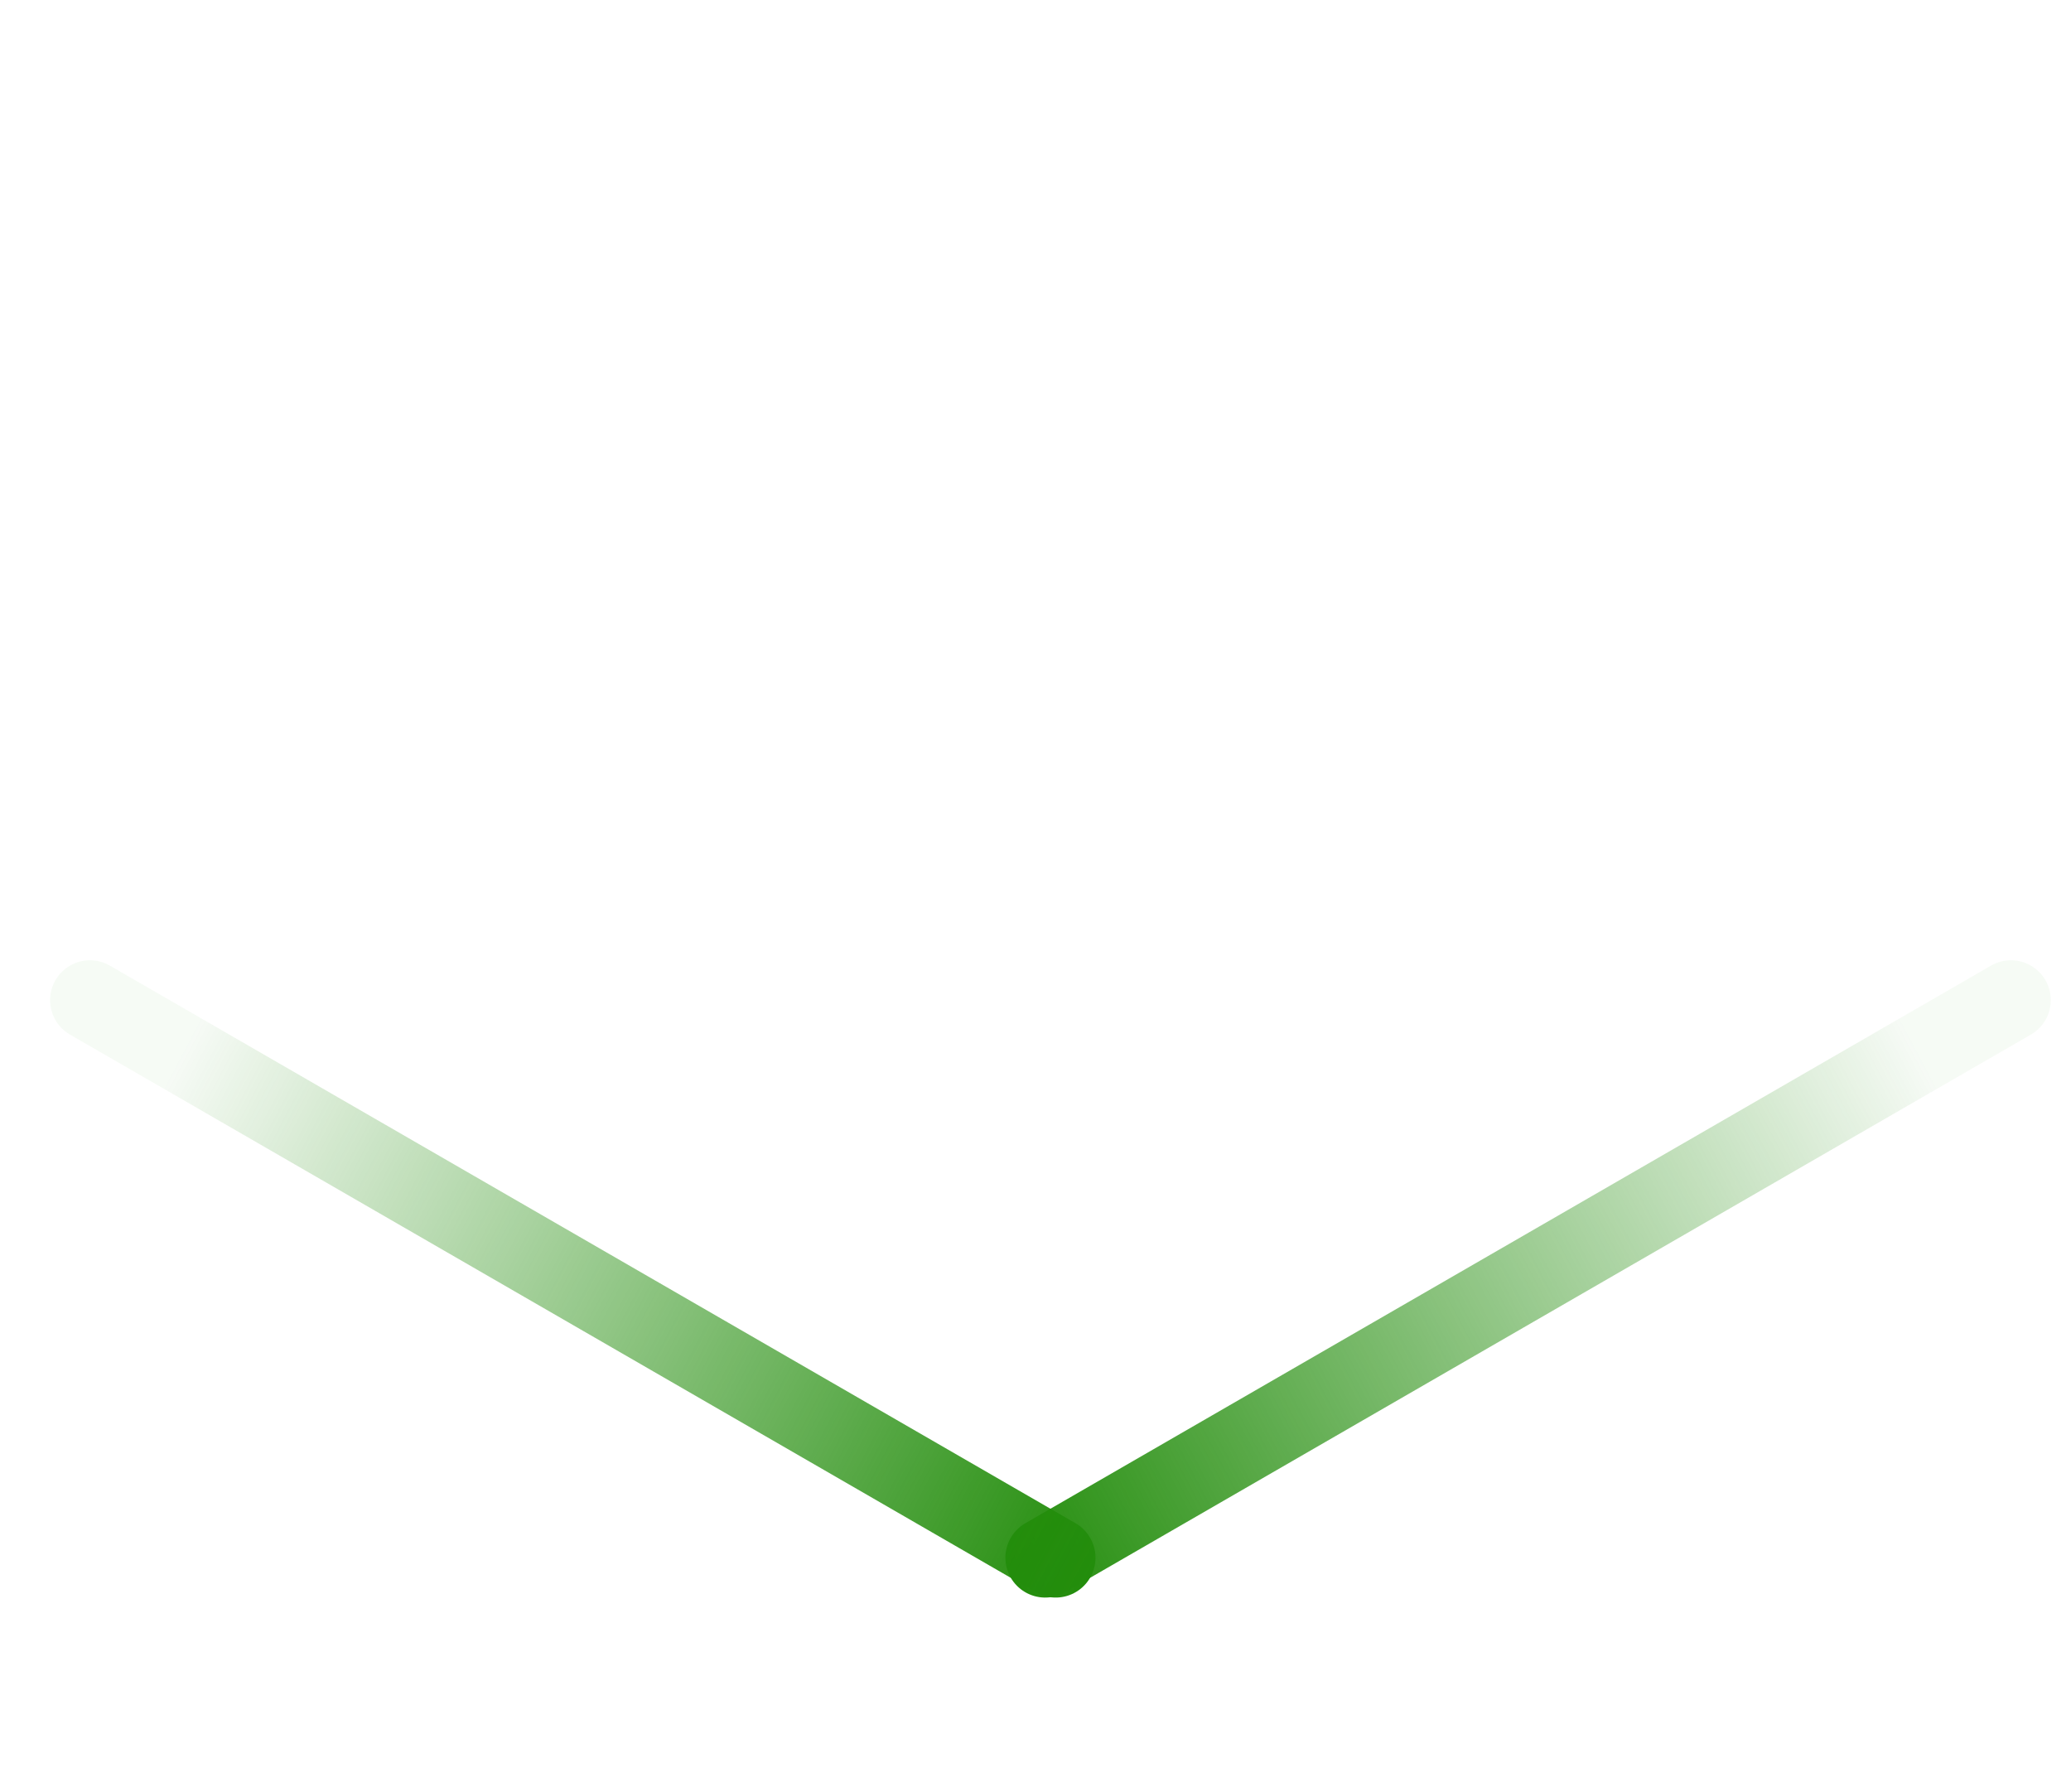 <svg width="52" height="45" viewBox="0 0 52 45" fill="none" xmlns="http://www.w3.org/2000/svg">
<line x1="1" y1="-1" x2="29" y2="-1" transform="matrix(-0.866 0.5 0.5 0.866 51.858 25.475)" stroke="url(#paint0_linear)" stroke-width="2" stroke-linecap="round"/>
<line x1="2.258" y1="25.109" x2="26.506" y2="39.109" stroke="url(#paint1_linear)" stroke-width="2" stroke-linecap="round"/>
<defs>
<linearGradient id="paint0_linear" x1="30" y1="1" x2="0.023" y2="2.124" gradientUnits="userSpaceOnUse">
<stop stop-color="#238D0C"/>
<stop offset="0.875" stop-color="#238D0C" stop-opacity="0.04"/>
</linearGradient>
<linearGradient id="paint1_linear" x1="26.372" y1="41.341" x2="-0.15" y2="27.326" gradientUnits="userSpaceOnUse">
<stop stop-color="#238D0C"/>
<stop offset="0.875" stop-color="#238D0C" stop-opacity="0.04"/>
</linearGradient>
</defs>
</svg>
